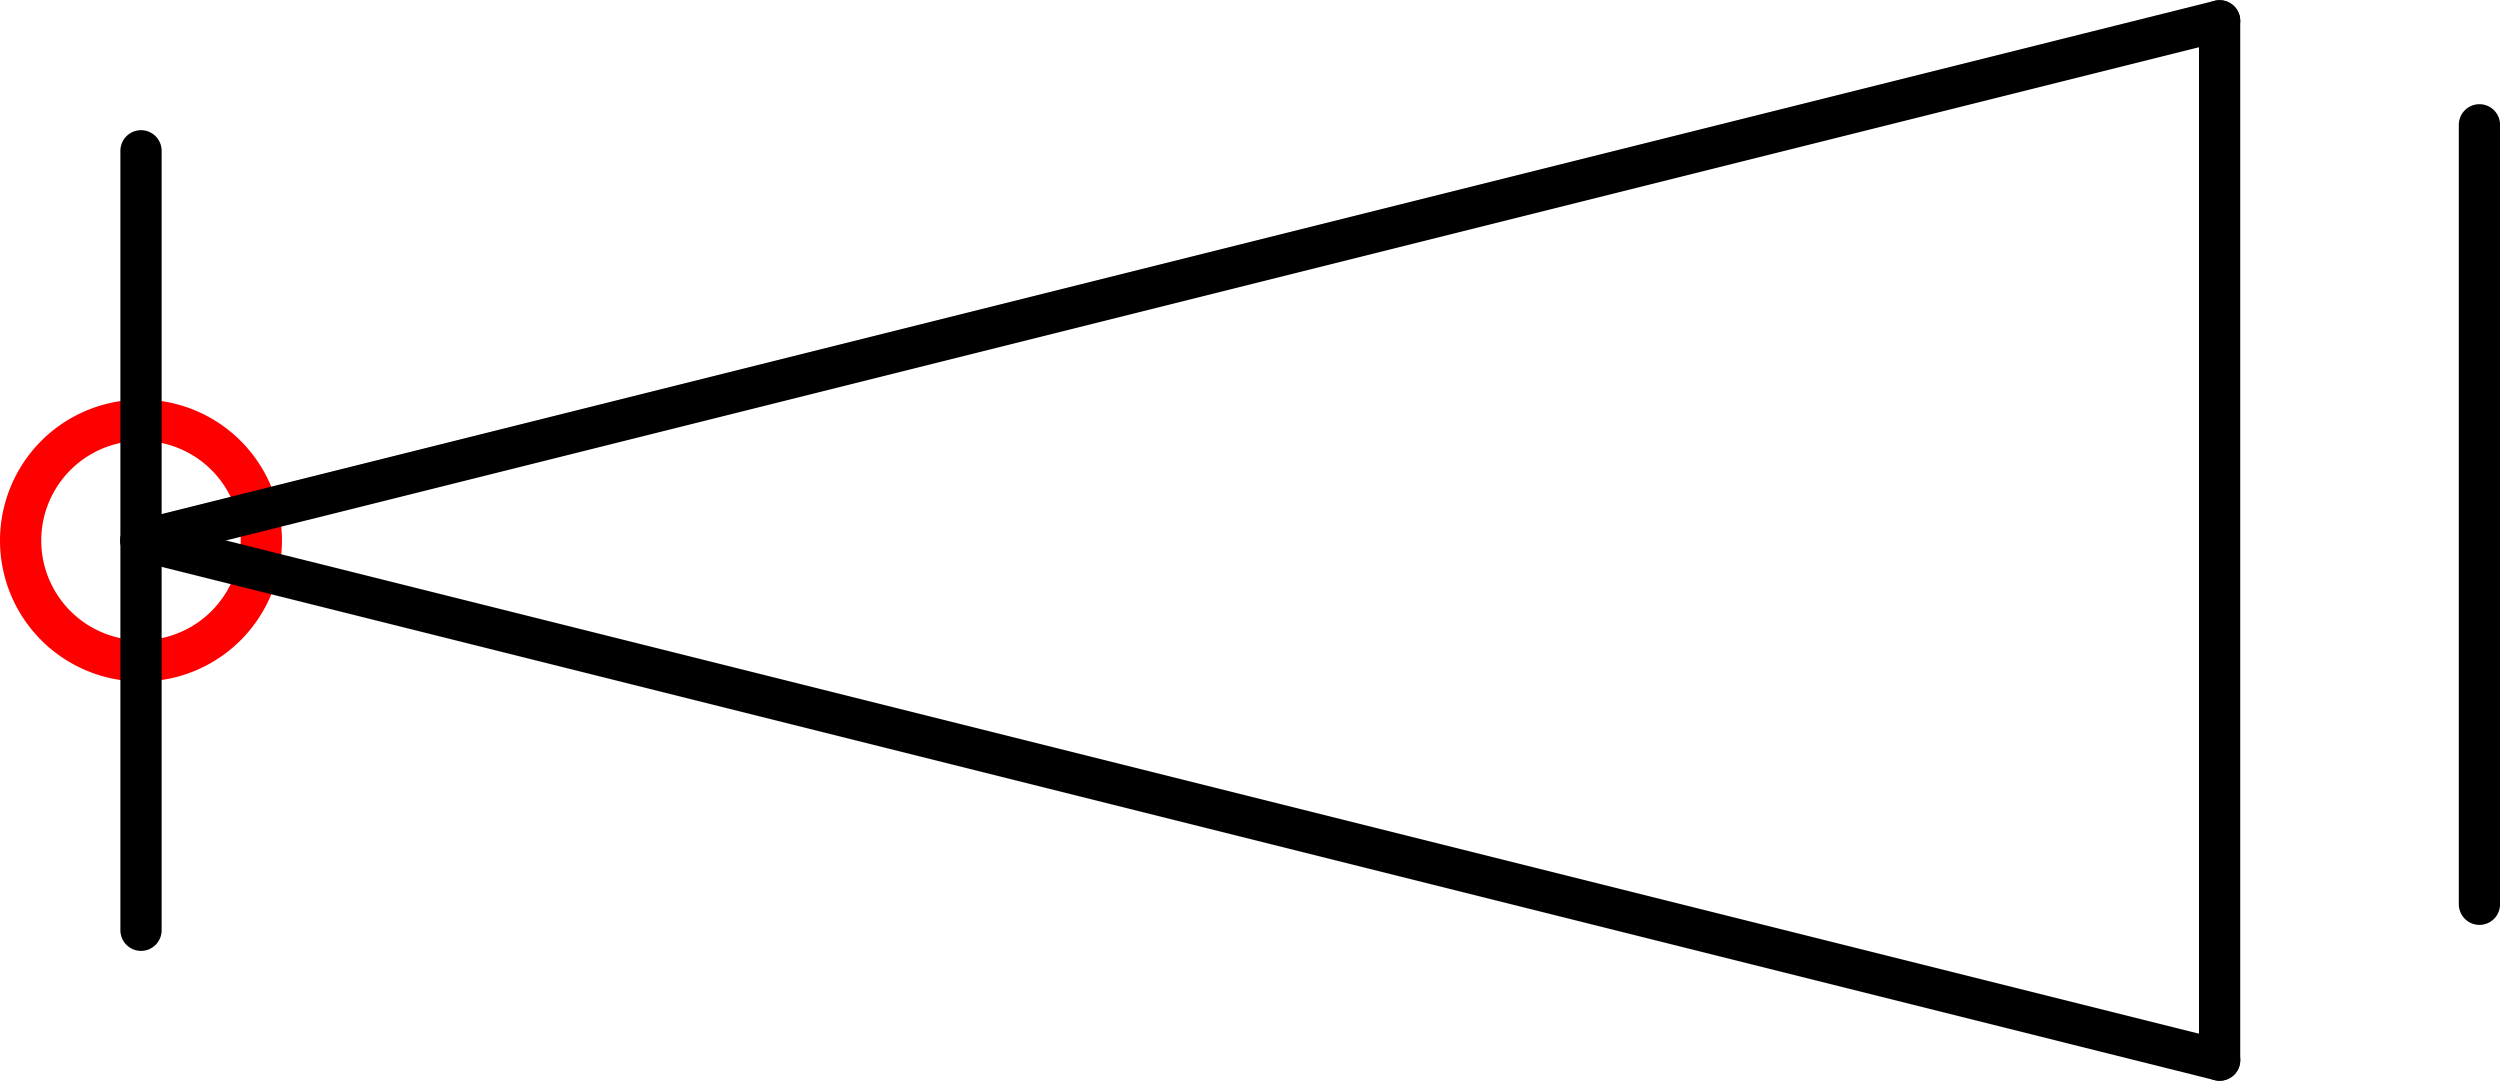 <?xml version="1.0" encoding="UTF-8" standalone="no"?>
<!DOCTYPE svg PUBLIC "-//W3C//DTD SVG 1.1//EN" "http://www.w3.org/Graphics/SVG/1.1/DTD/svg11.dtd">
<!-- Generated by Microsoft Visio, SVG Export PS012A_Origo.svg Page-1 -->
<svg xmlns="http://www.w3.org/2000/svg" xmlns:xlink="http://www.w3.org/1999/xlink" xmlns:ev="http://www.w3.org/2001/xml-events"
		width="1.894in" height="0.819in" viewBox="0 0 136.373 58.943" xml:space="preserve" color-interpolation-filters="sRGB"
		class="st3">
	<title>PS012A</title>

	<style type="text/css">
	<![CDATA[
		.st1 {fill:none;stroke:#ff0000;stroke-linecap:round;stroke-linejoin:round;stroke-width:2.25}
		.st2 {stroke:#000000;stroke-linecap:round;stroke-linejoin:round;stroke-width:2.25}
		.st3 {fill:none;fill-rule:evenodd;font-size:12px;overflow:visible;stroke-linecap:square;stroke-miterlimit:3}
	]]>
	</style>

	<g>
		<title>Page-1</title>
		<g id="shape1412-1" transform="translate(1.125,-22.907)">
			<title>Circle</title>
			<path d="M0 52.38 A6.564 6.564 0 1 1 13.13 52.38 A6.564 6.564 0 1 1 0 52.38 Z" class="st1"/>
		</g>
		<g id="group1529-3" transform="translate(7.689,-1.125)">
			<title>Sheet.1529</title>
			<g id="shape1524-4" transform="translate(14.296,-26.587) rotate(14.036)">
				<title>Sheet.1524</title>
				<path d="M0 58.94 L116.88 58.94" class="st2"/>
			</g>
			<g id="shape1525-7" transform="translate(172.329,2.25) rotate(90)">
				<title>Sheet.1525</title>
				<path d="M0 58.94 L56.69 58.94" class="st2"/>
			</g>
			<g id="shape1526-10" transform="translate(-14.296,-26.587) rotate(-14.036)">
				<title>Sheet.1526</title>
				<path d="M0 58.94 L116.88 58.94" class="st2"/>
			</g>
			<g id="shape1527-13" transform="translate(58.943,9.337) rotate(90)">
				<title>Sheet.1527</title>
				<path d="M0 58.94 L42.52 58.94" class="st2"/>
			</g>
			<g id="shape1528-16" transform="translate(186.502,7.919) rotate(90)">
				<title>Sheet.1528</title>
				<path d="M0 58.94 L42.52 58.94" class="st2"/>
			</g>
		</g>
	</g>
</svg>
